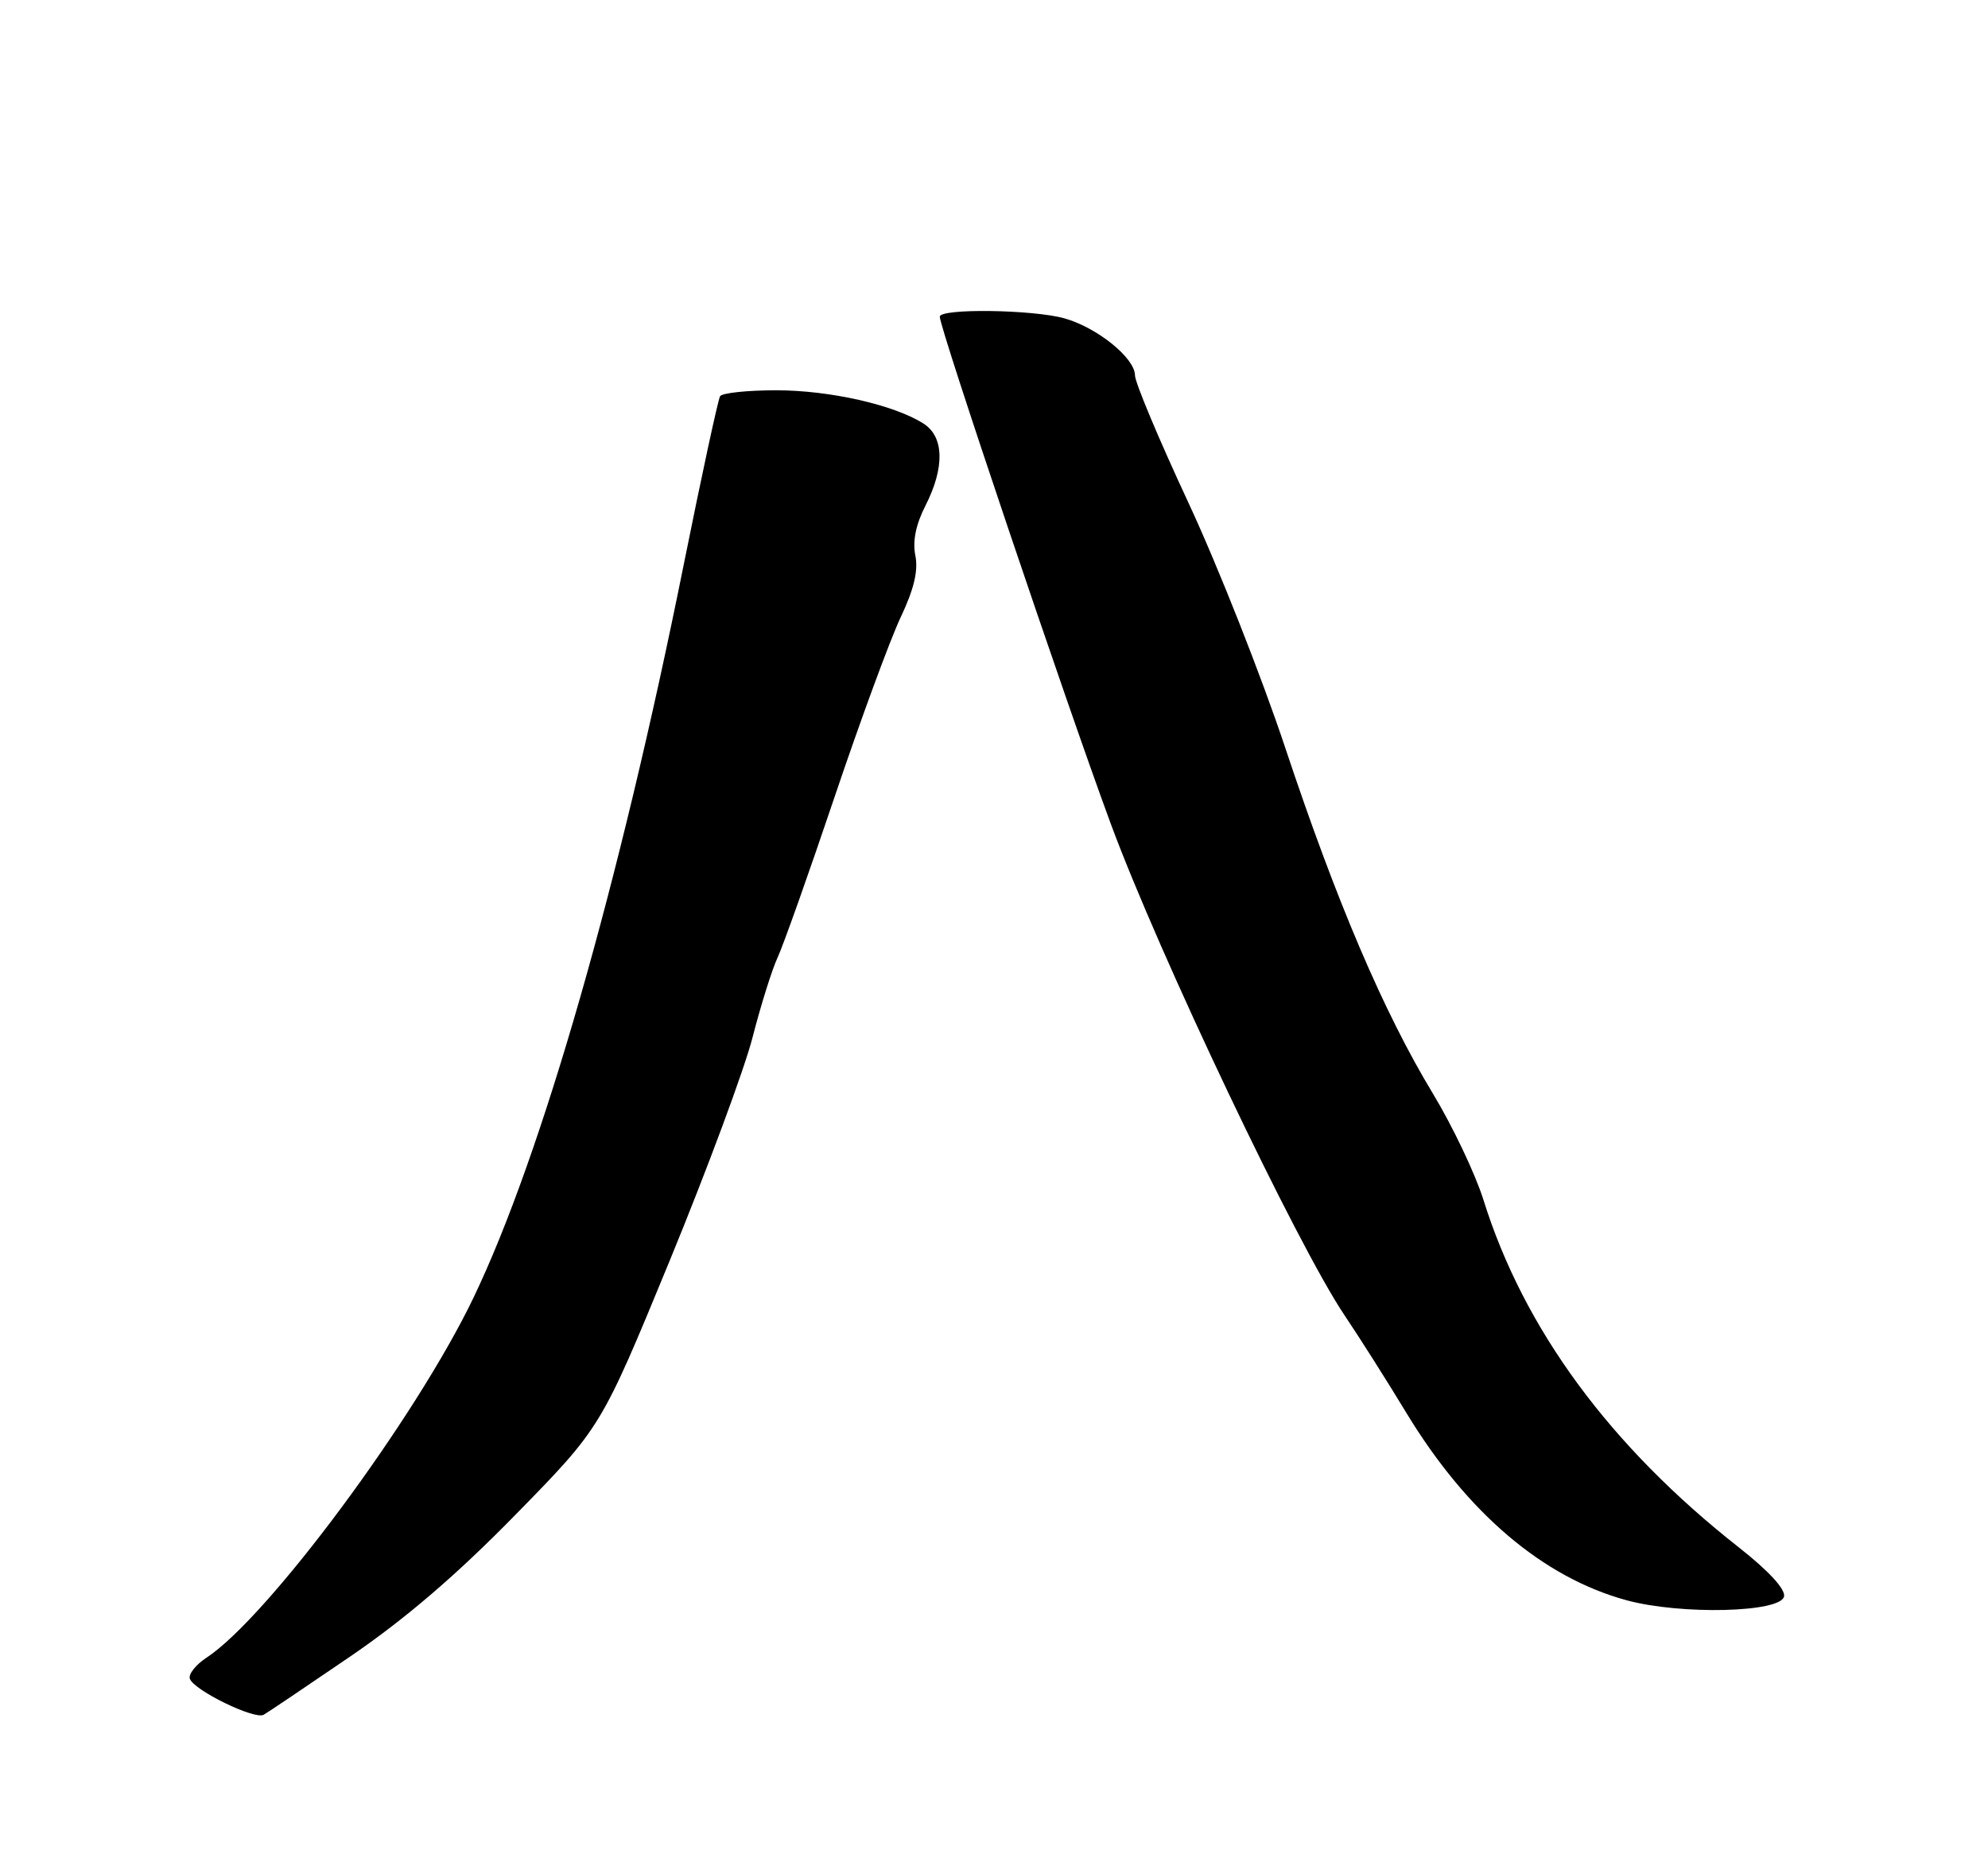 <?xml version="1.0" encoding="UTF-8" standalone="no"?>
<!DOCTYPE svg PUBLIC "-//W3C//DTD SVG 1.1//EN" "http://www.w3.org/Graphics/SVG/1.1/DTD/svg11.dtd" >
<svg xmlns="http://www.w3.org/2000/svg" xmlns:xlink="http://www.w3.org/1999/xlink" version="1.1" viewBox="0 0 275 256">
 <g >
 <path fill="currentColor"
d=" M 48.50 229.16 C 56.09 223.97 63.17 217.90 71.32 209.57 C 83.14 197.50 83.14 197.50 92.61 174.50 C 97.81 161.85 102.99 147.90 104.11 143.50 C 105.24 139.10 106.79 134.15 107.56 132.50 C 108.33 130.85 111.89 120.83 115.46 110.23 C 119.03 99.64 123.14 88.47 124.59 85.41 C 126.44 81.50 127.04 78.96 126.62 76.86 C 126.22 74.87 126.69 72.57 128.01 69.98 C 130.70 64.70 130.61 60.43 127.75 58.61 C 123.70 56.02 114.77 54.00 107.38 54.00 C 103.38 54.00 99.89 54.37 99.61 54.82 C 99.33 55.28 97.07 65.74 94.59 78.07 C 85.70 122.33 74.93 159.90 65.49 179.57 C 57.50 196.22 37.03 223.82 28.54 229.38 C 27.08 230.34 26.05 231.64 26.26 232.27 C 26.79 233.86 35.21 237.97 36.47 237.26 C 37.04 236.94 42.45 233.29 48.50 229.16 Z  M 246.79 220.88 C 246.98 219.87 244.63 217.32 240.57 214.13 C 222.70 200.09 210.78 183.87 205.20 166.00 C 204.08 162.43 200.94 155.82 198.22 151.32 C 191.40 140.05 184.87 124.75 177.80 103.50 C 174.51 93.60 168.48 78.34 164.41 69.59 C 160.33 60.84 157.00 52.90 157.00 51.93 C 157.00 49.54 151.75 45.30 147.22 44.04 C 142.80 42.82 130.00 42.65 130.00 43.82 C 130.00 45.45 147.35 96.91 153.66 114.00 C 160.33 132.06 179.46 172.30 186.00 182.00 C 188.04 185.03 191.89 191.10 194.55 195.50 C 202.94 209.33 213.45 218.27 225.02 221.42 C 232.54 223.46 246.36 223.12 246.79 220.88 Z "/>
</g>
</svg>